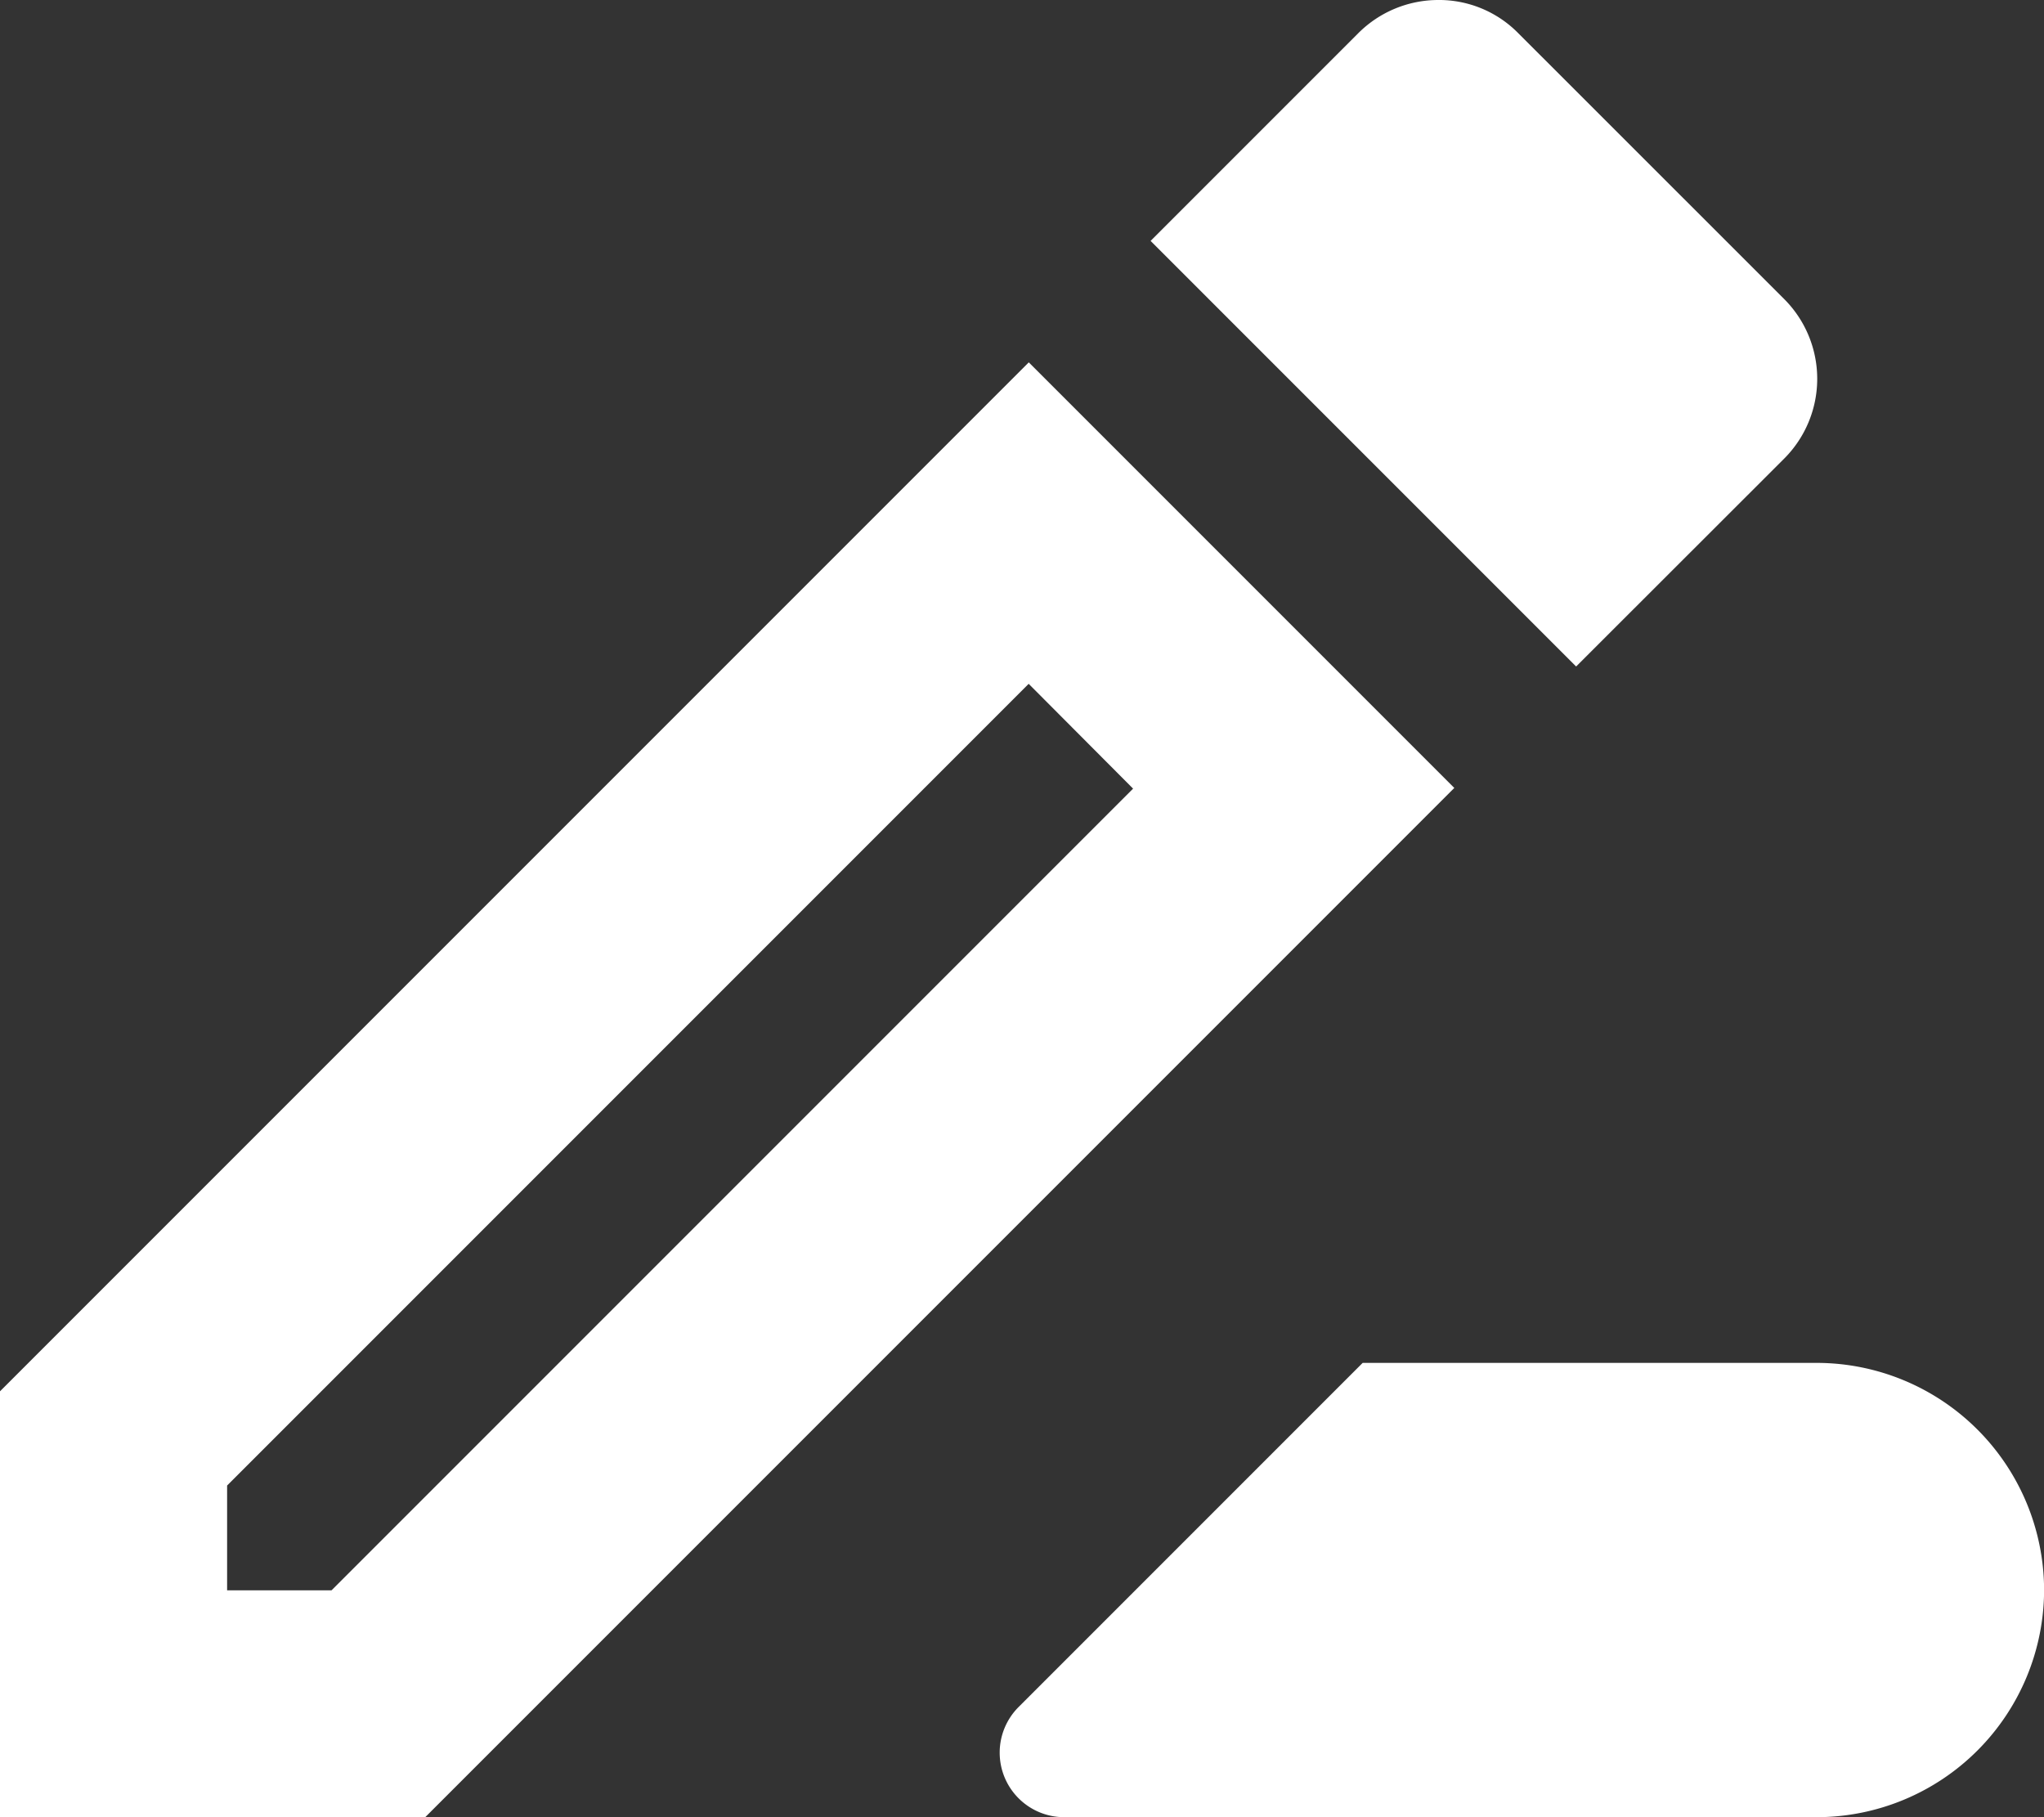 <svg id="Edit" xmlns="http://www.w3.org/2000/svg" width="20.655" height="18.36" viewBox="0 0 20.655 18.36">
  <rect x="0" y="0" width="20.655" height="18.36" fill="#333333" stroke="none"/>
  <g id="Groupe_850" data-name="Groupe 850">
    <path id="Tracé_12157" data-name="Tracé 12157" d="M15.521,15l-3.478,3.478A.652.652,0,0,0,12.5,19.59h7.607a2.3,2.3,0,0,0,2.3-2.3h0A2.3,2.3,0,0,0,20.111,15Z" transform="translate(-1.751 -1.23)" fill="#fff"/>
    <path id="Tracé_12158" data-name="Tracé 12158" d="M15.646,8.393l-10.4,10.4v4.3h4.3l10.4-10.4ZM8.6,20.8H7.545V19.741l8.1-8.1L16.7,12.7Z" transform="translate(-5.25 -4.732)" fill="#fff"/>
    <path id="Tracé_12159" data-name="Tracé 12159" d="M19.25,10.636a1.14,1.14,0,0,0,0-1.617L16.564,6.334A1.123,1.123,0,0,0,15.75,6a1.144,1.144,0,0,0-.8.334l-2.1,2.1,4.3,4.3Z" transform="translate(-1.223 -6)" fill="#fff"/>
  </g>
</svg>
